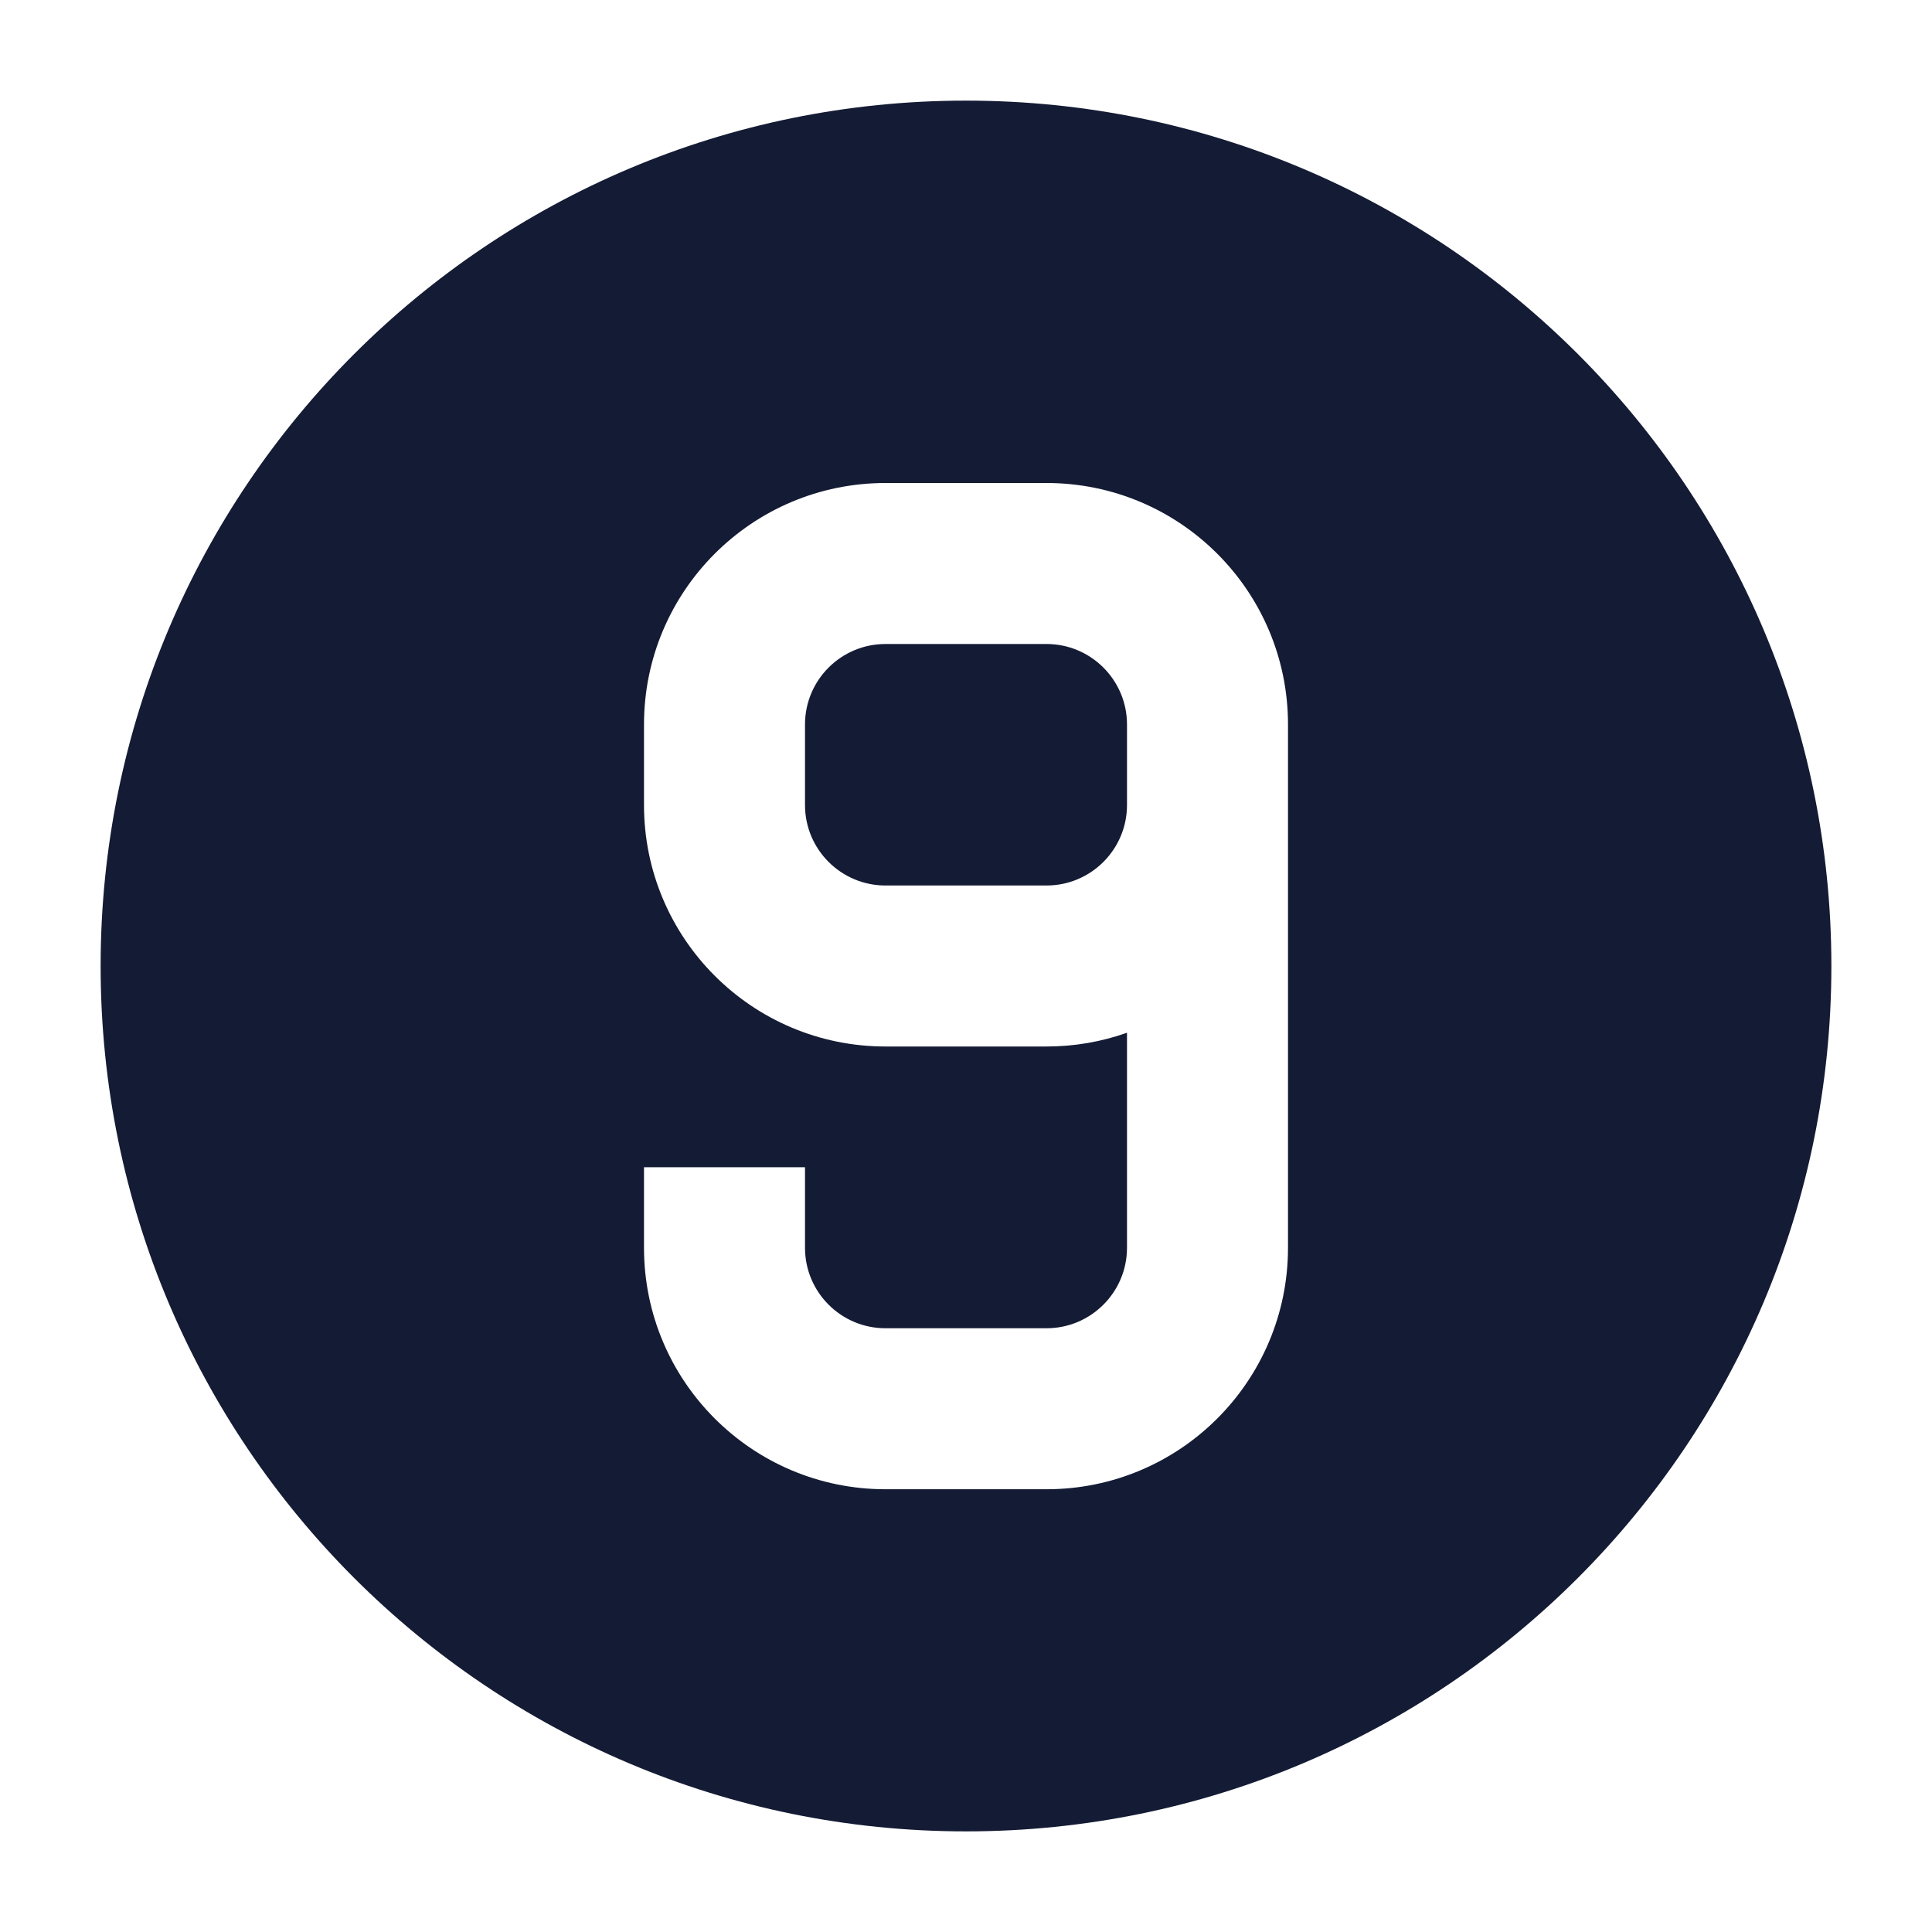 <svg width="24" height="24" viewBox="0 0 24 24" fill="none" xmlns="http://www.w3.org/2000/svg">
<path fill-rule="evenodd" clip-rule="evenodd" d="M12 1.25C6.063 1.25 1.25 6.063 1.25 12C1.25 17.937 6.063 22.75 12 22.75C17.937 22.75 22.75 17.937 22.75 12C22.75 6.063 17.937 1.25 12 1.25ZM10 9C10 8.448 10.448 8 11 8H13C13.552 8 14 8.448 14 9V10C14 10.552 13.552 11 13 11H11C10.448 11 10 10.552 10 10V9ZM14 15.5V12.829C13.687 12.94 13.351 13 13 13H11C9.343 13 8 11.657 8 10V9C8 7.343 9.343 6 11 6H13C14.657 6 16 7.343 16 9V15.5C16 17.157 14.657 18.5 13 18.5H11C9.343 18.5 8 17.157 8 15.5V14.5H10V15.5C10 16.052 10.448 16.5 11 16.5H13C13.552 16.5 14 16.052 14 15.5Z" fill="#141B34"/>
</svg>
